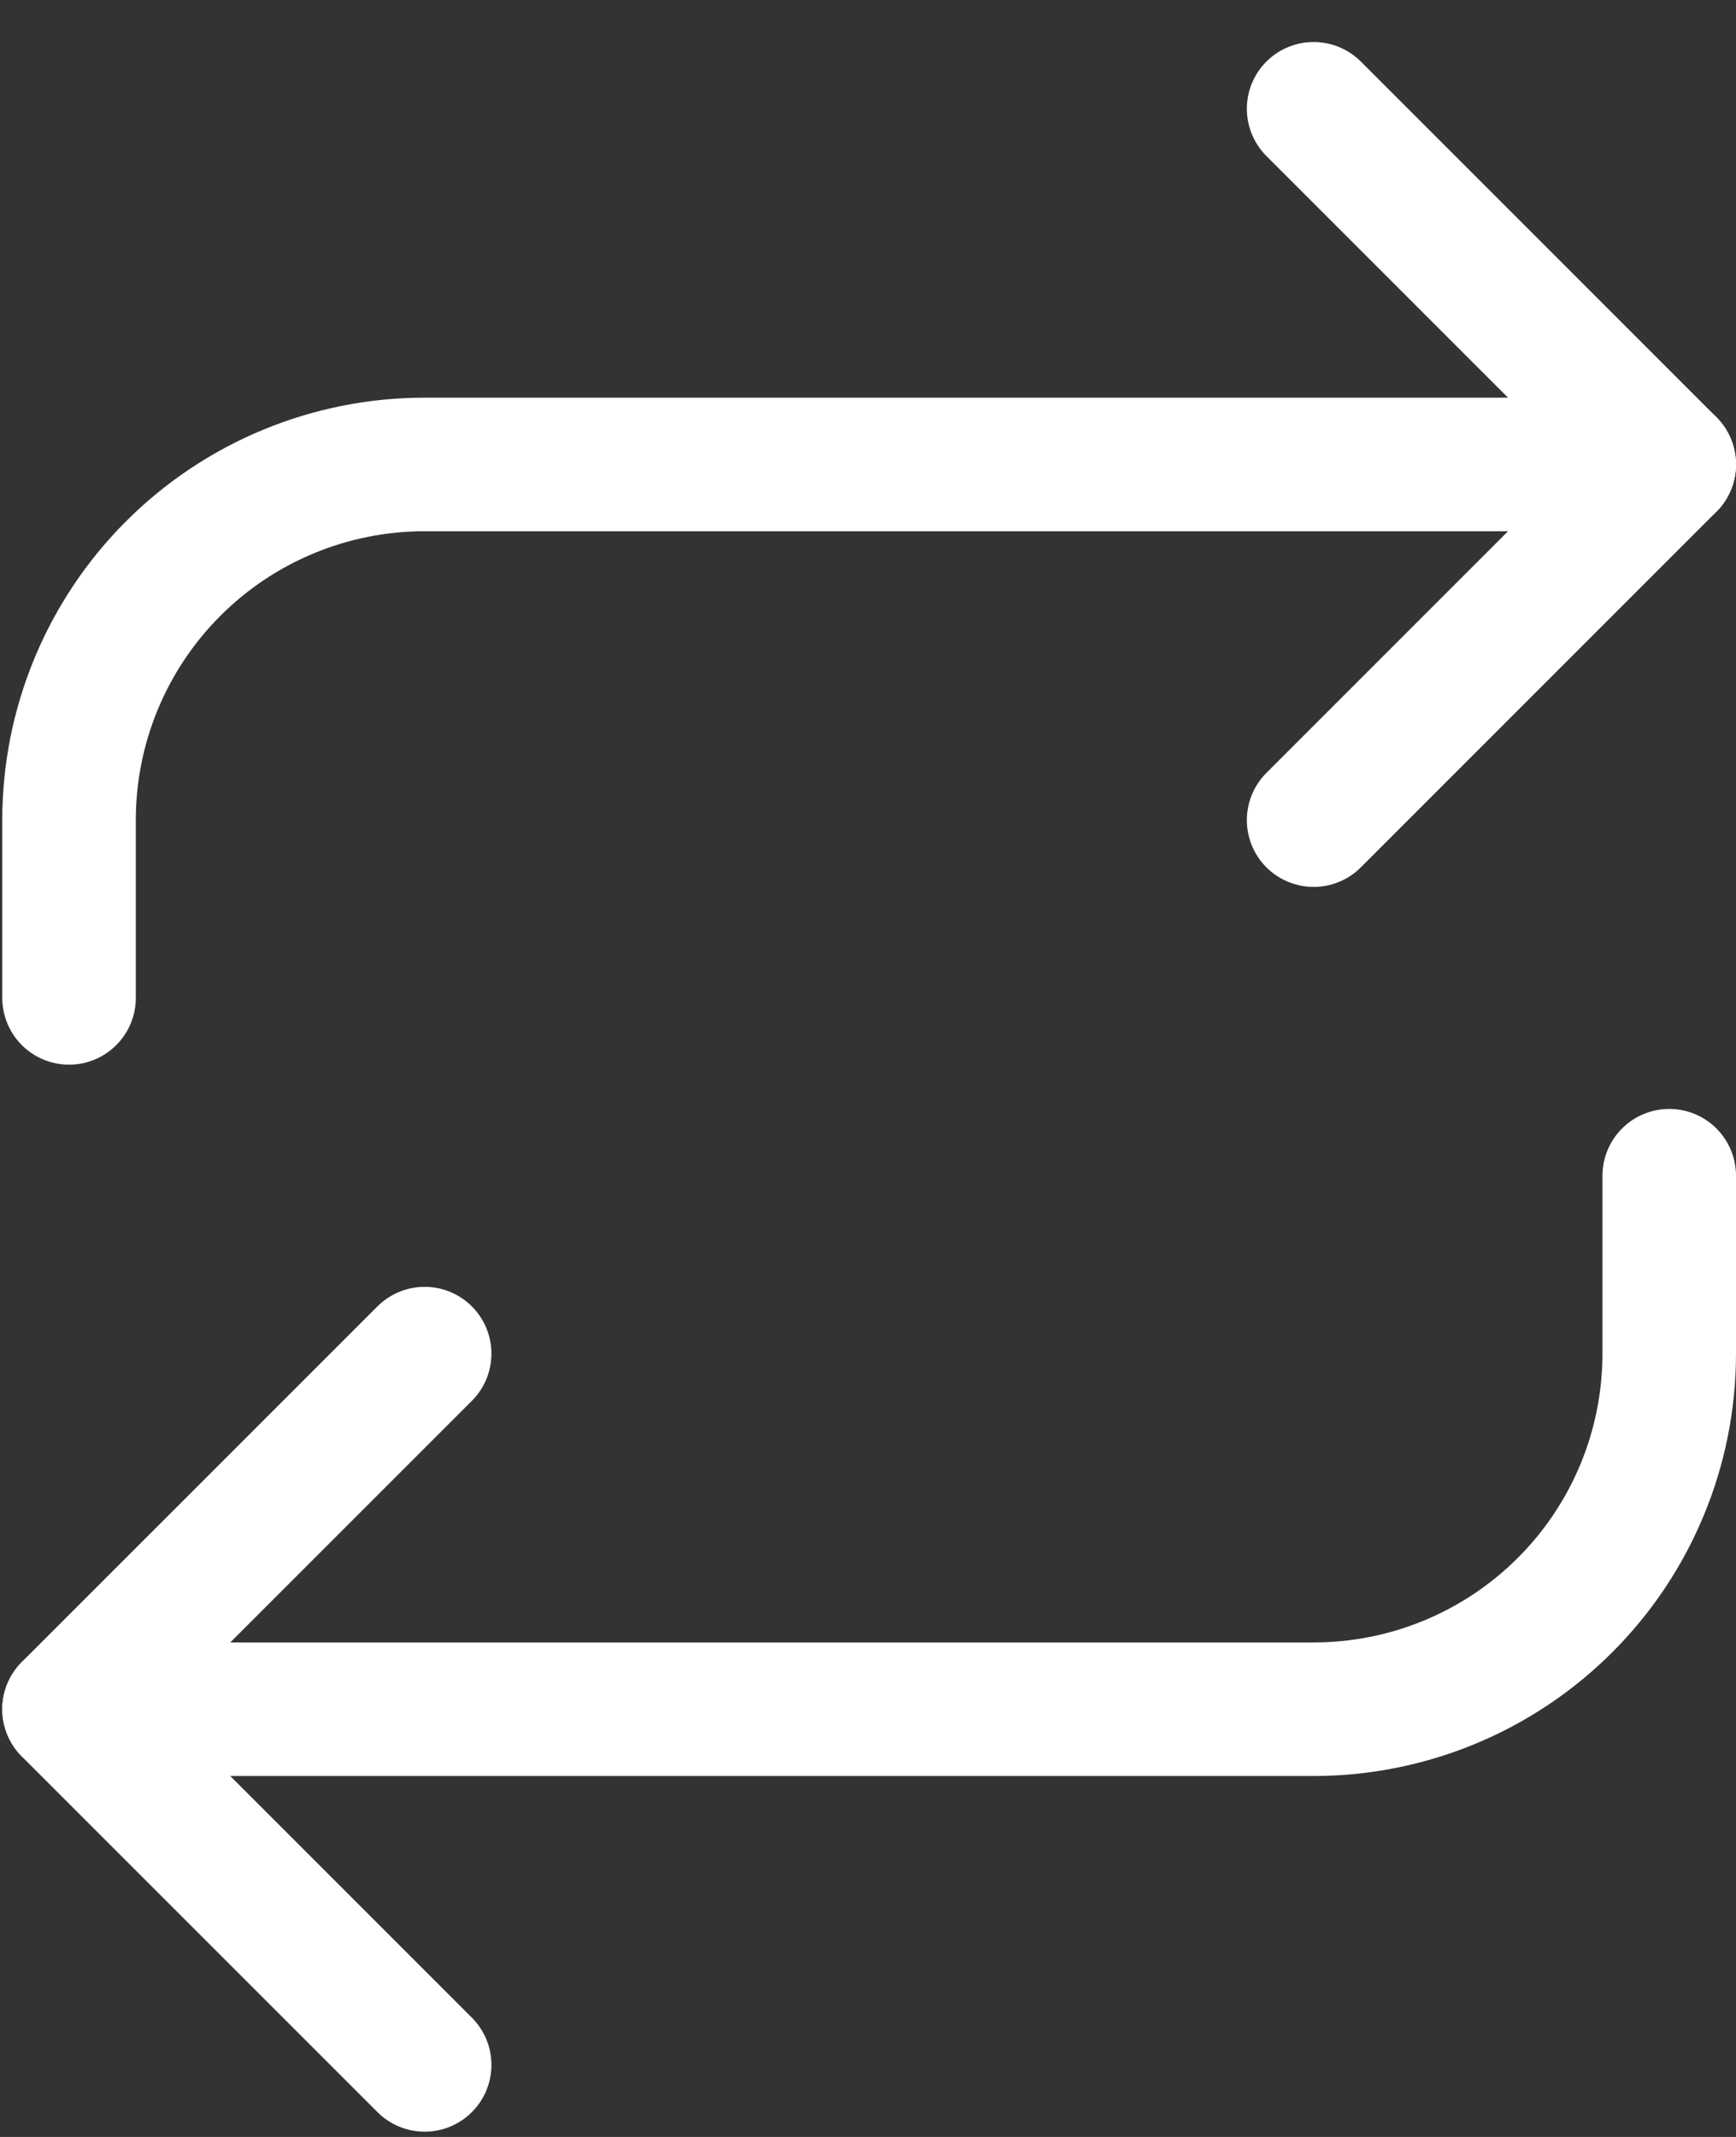 <svg width="26" height="32" viewBox="0 0 26 32" fill="none" xmlns="http://www.w3.org/2000/svg">
<rect x="0" y="0" width="26" height="32" fill="#333333" stroke="none"/>
<path d="M19.674 1.629L25 6.955L19.674 12.281" stroke="white" stroke-width="2" stroke-linecap="round" stroke-linejoin="round"/>
<path d="M1.034 14.943V12.28C1.034 10.868 1.595 9.513 2.594 8.514C3.592 7.516 4.947 6.955 6.36 6.955H25" stroke="white" stroke-width="2" stroke-linecap="round" stroke-linejoin="round"/>
<path d="M6.36 30.921L1.034 25.595L6.36 20.27" stroke="white" stroke-width="2" stroke-linecap="round" stroke-linejoin="round"/>
<path d="M25 17.606V20.269C25 21.682 24.439 23.037 23.44 24.035C22.441 25.034 21.087 25.595 19.674 25.595H1.034" stroke="white" stroke-width="2" stroke-linecap="round" stroke-linejoin="round"/>
</svg>
